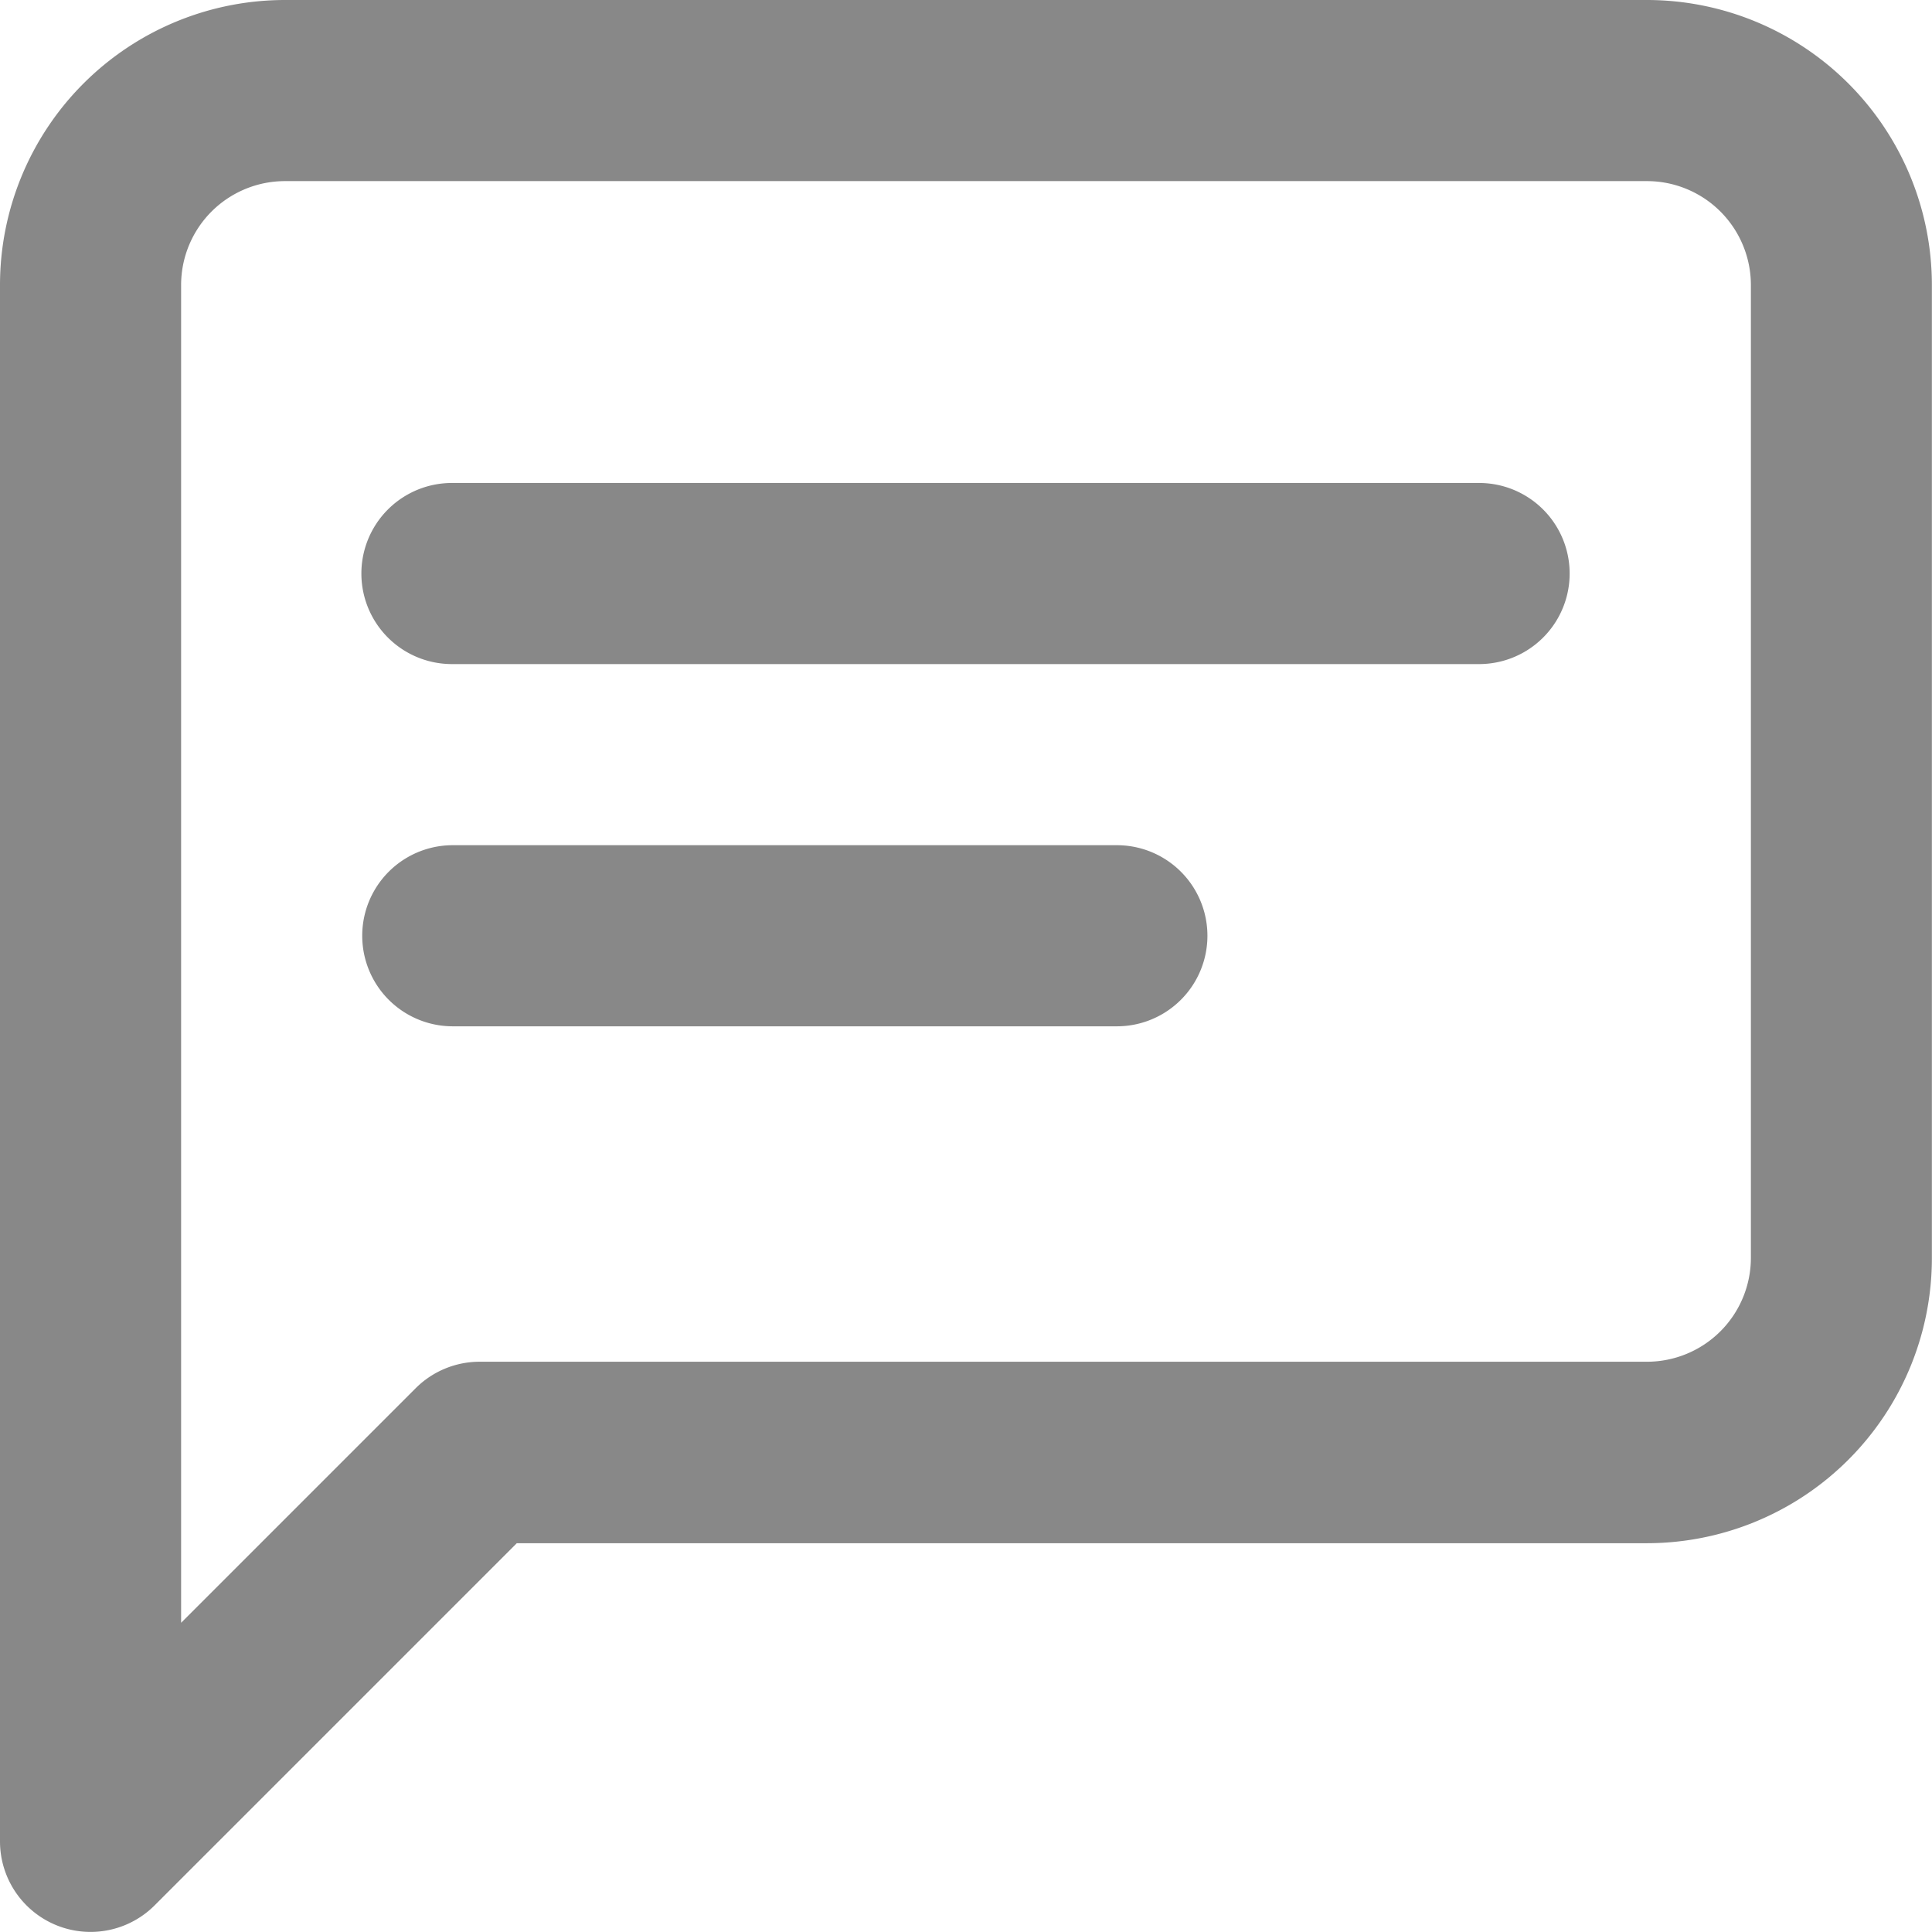 <svg xmlns="http://www.w3.org/2000/svg" width="16.001" height="16.001" viewBox="0 0 16.001 16.001">
  <g id="Chat_Notification" data-name="Chat + Notification" transform="translate(0 -1.5)">
    <path id="Path_13" data-name="Path 13"
      d="M3.752,5.752A.861.861,0,0,1,4.361,5.5H15.64a.861.861,0,0,1,.861.861v8.056a.861.861,0,0,1-.861.861H5.972a.75.75,0,0,0-.53.22L3.5,17.44V6.361A.861.861,0,0,1,3.752,5.752ZM4.361,4A2.361,2.361,0,0,0,2,6.361v12.89a.75.75,0,0,0,1.28.53l3-3H15.64A2.361,2.361,0,0,0,18,14.417V6.361A2.361,2.361,0,0,0,15.64,4ZM5.743,8a.75.75,0,0,0,0,1.5H14.25a.75.75,0,0,0,0-1.5Zm.007,3a.75.75,0,0,0,0,1.5h5.5a.75.75,0,0,0,0-1.5Z"
      transform="translate(-2 -2.5)" fill="#888" fill-rule="evenodd" />
  </g>
</svg>